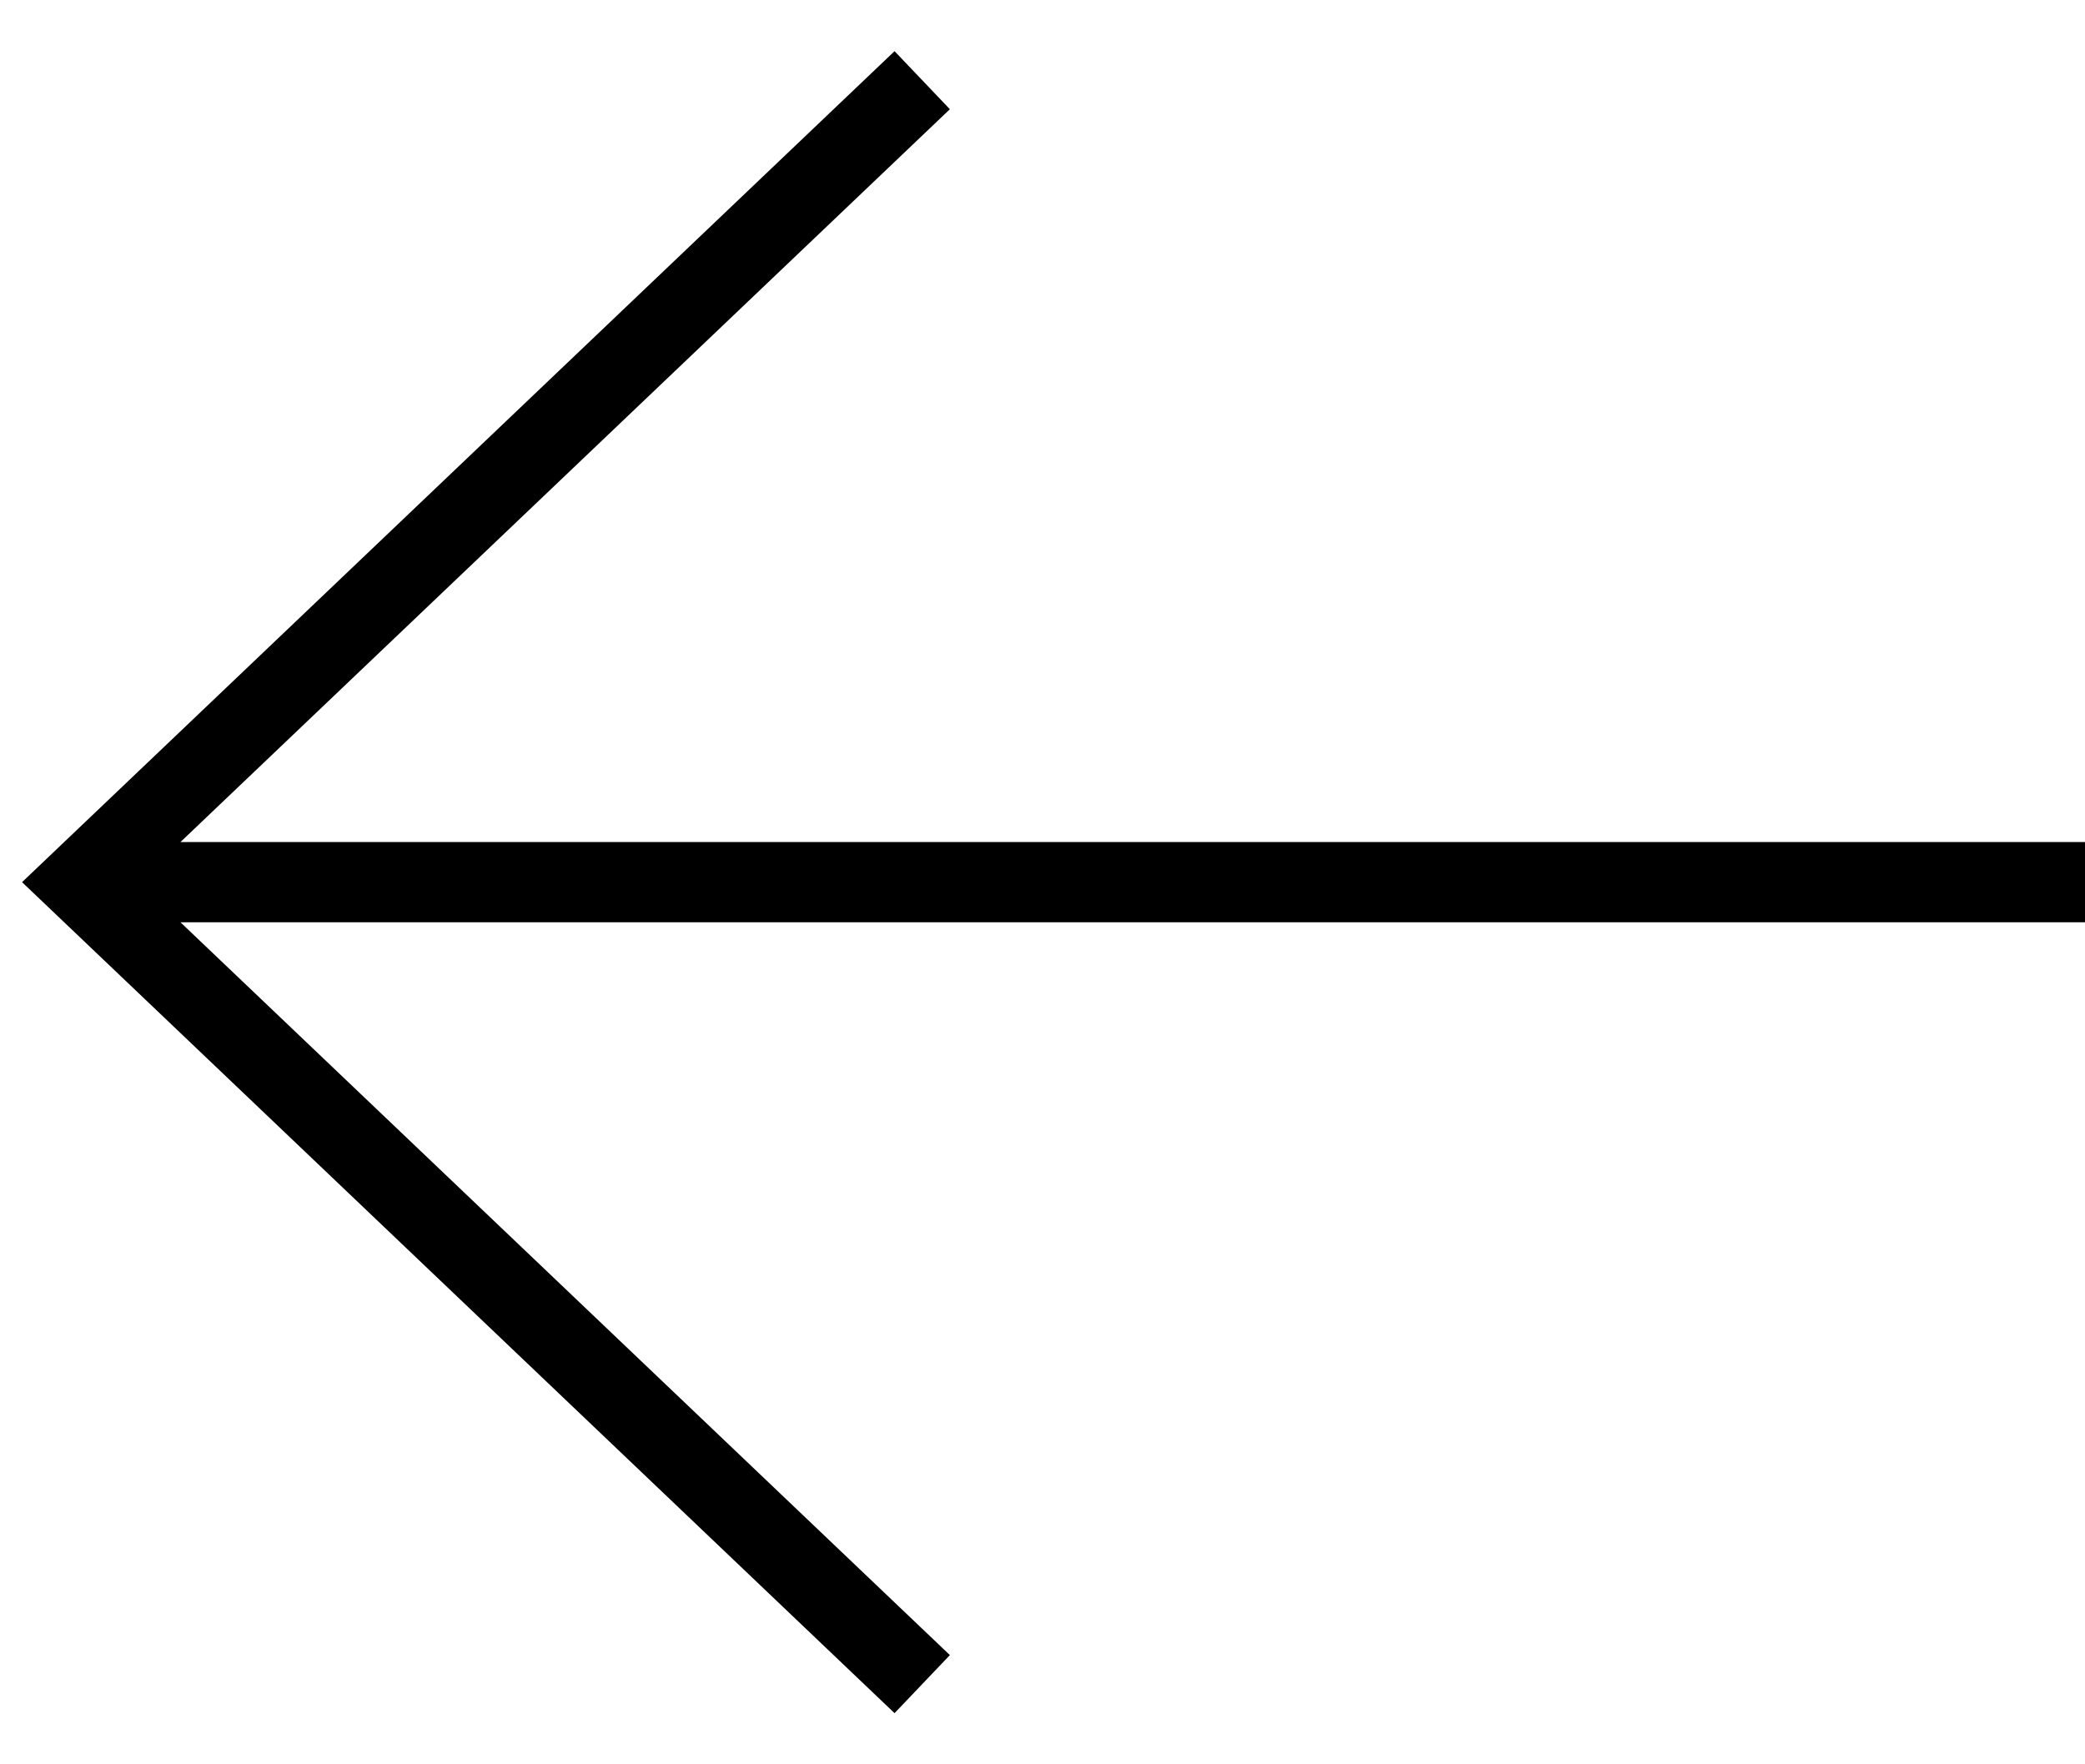 <svg width="26" height="22" viewBox="0 0 26 22" fill="none" xmlns="http://www.w3.org/2000/svg">
  <path fill-rule="evenodd" clip-rule="evenodd" d="M11.155 21.362L0.275 11L11.155 0.638L11.845 1.362L2.25 10.5L26 10.5L26 11.5L2.25 11.5L11.845 20.638L11.155 21.362Z" fill="black"/>
</svg>